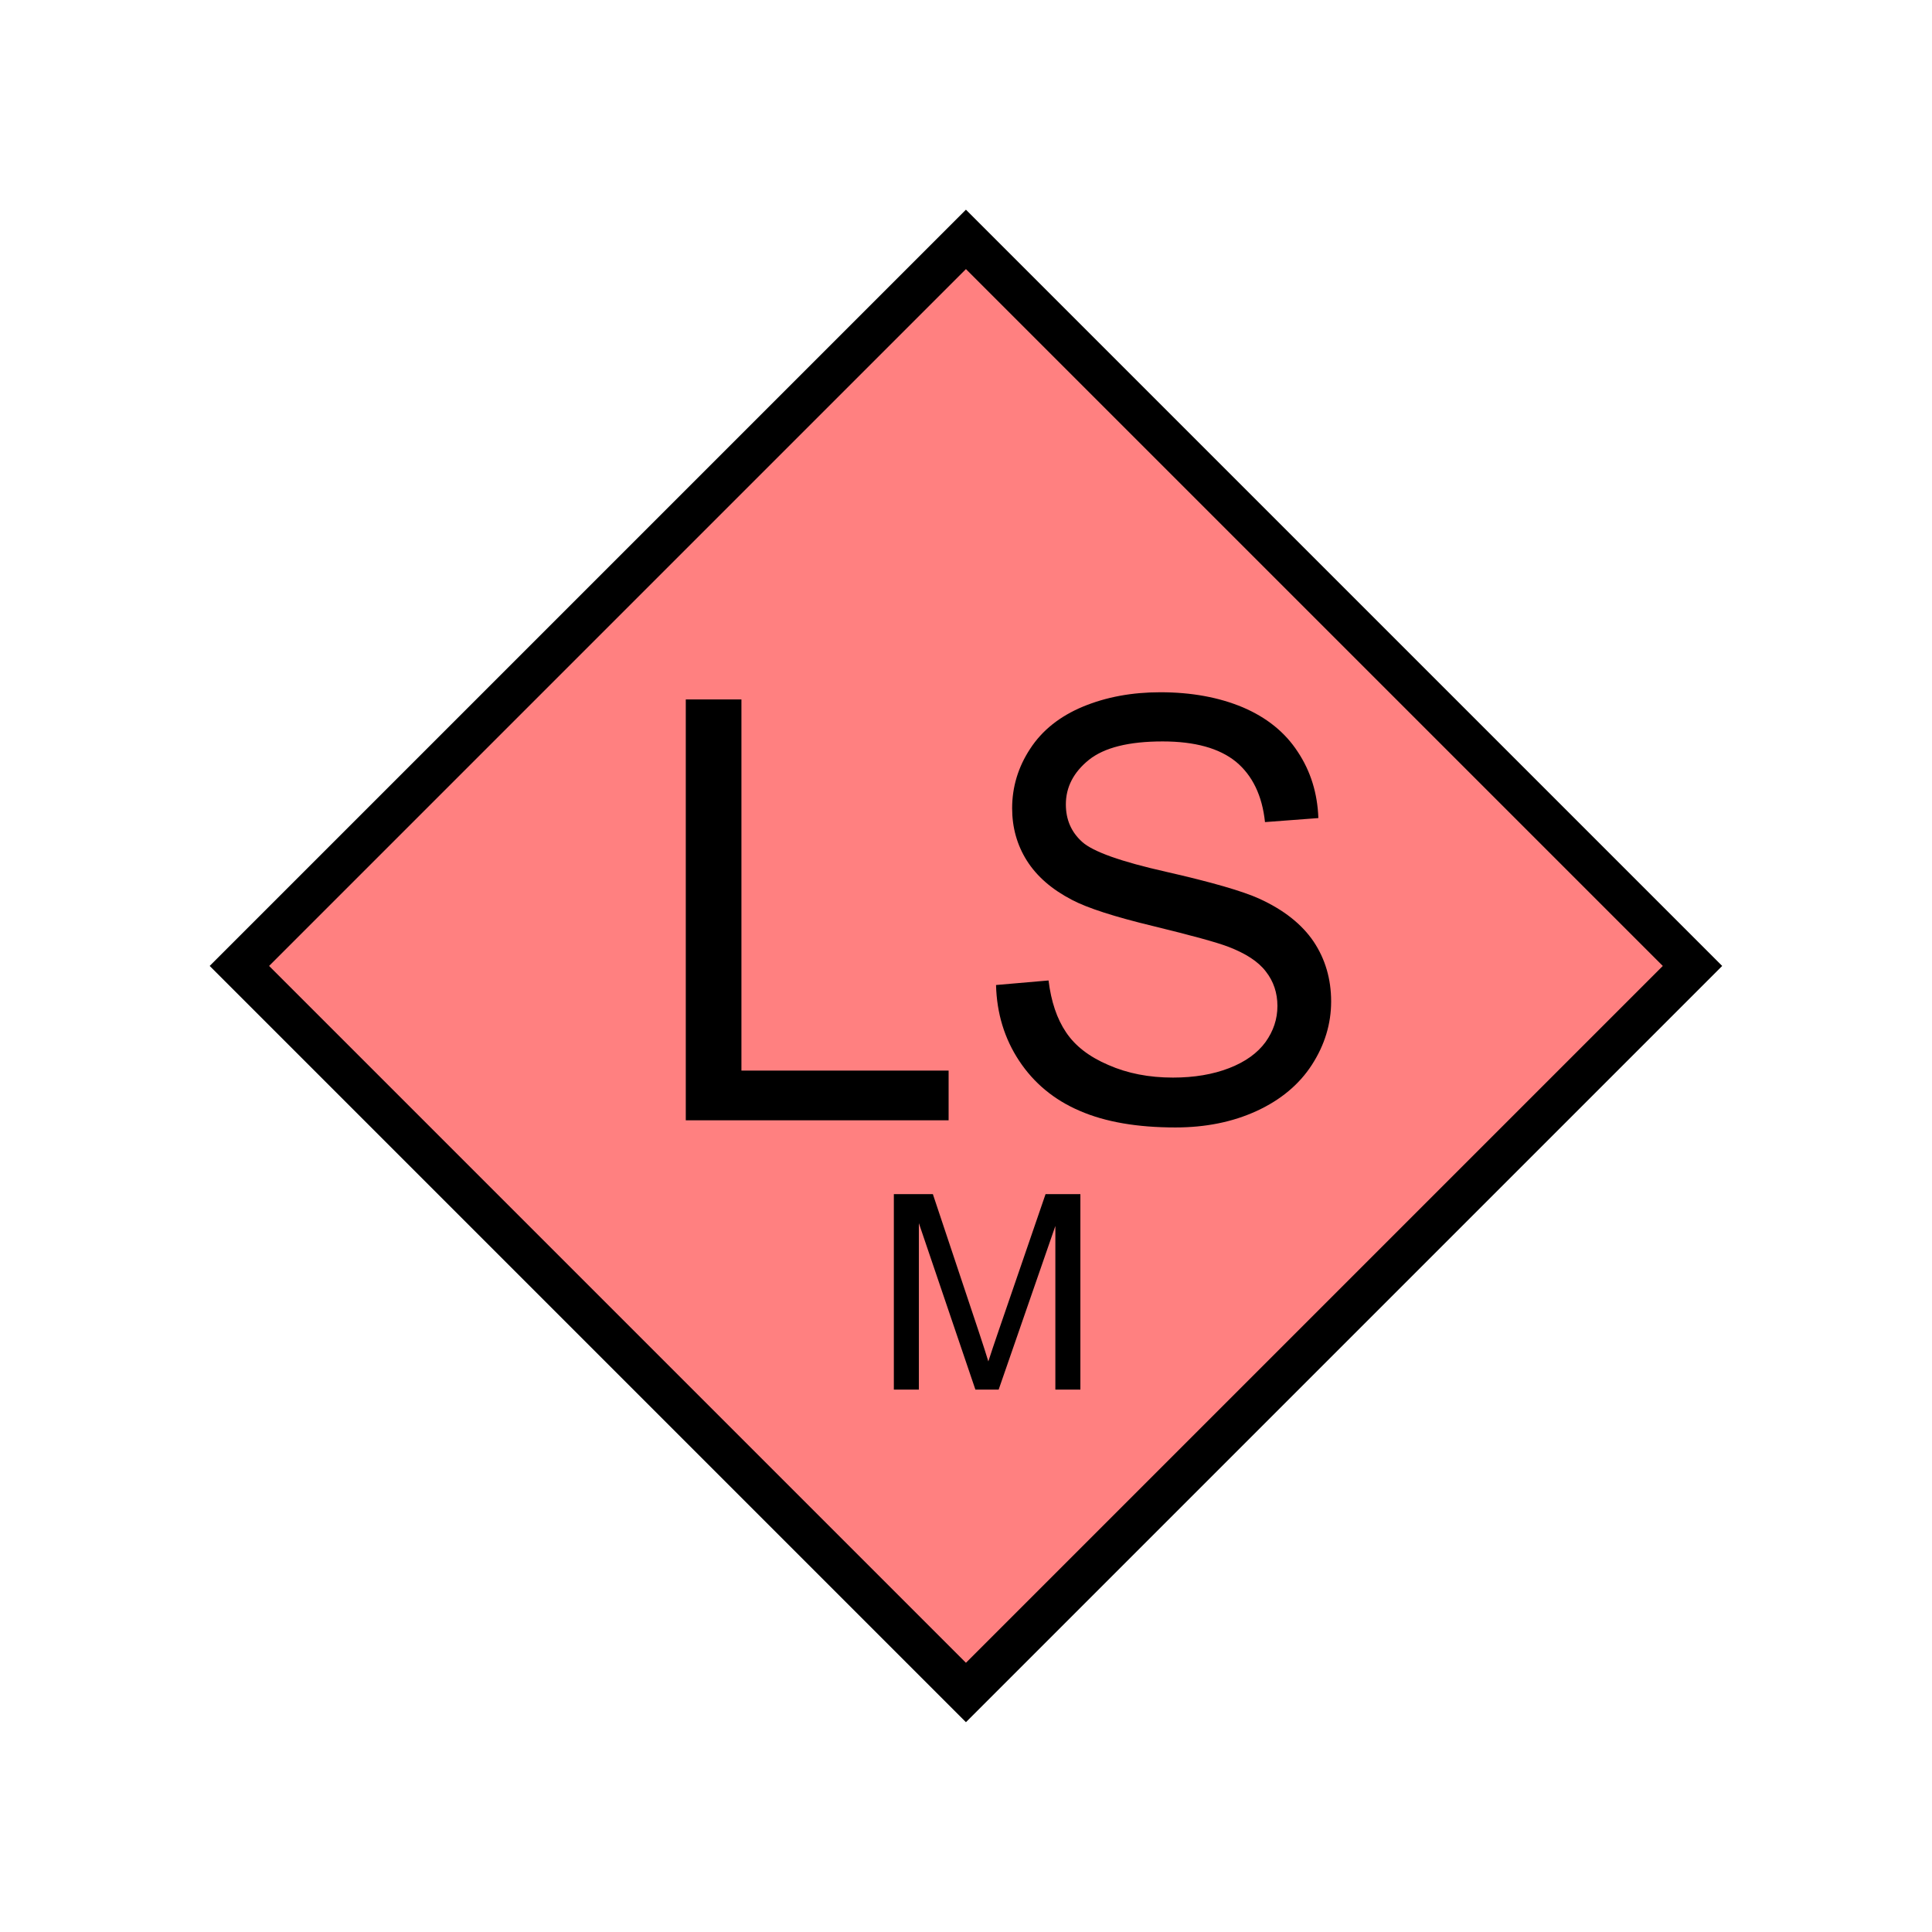 <?xml version="1.0" encoding="UTF-8" standalone="no"?>
<svg
   xmlns:dc="http://purl.org/dc/elements/1.1/"
   xmlns:cc="http://creativecommons.org/ns#"
   xmlns:rdf="http://www.w3.org/1999/02/22-rdf-syntax-ns#"
   xmlns:svg="http://www.w3.org/2000/svg"
   xmlns="http://www.w3.org/2000/svg"
   id="svg13"
   height="116.73mm"
   width="116.73mm"
   version="1.0">
  <defs
     id="defs3">
    <pattern
       y="0"
       x="0"
       height="6"
       width="6"
       patternUnits="userSpaceOnUse"
       id="EMFhbasepattern" />
  </defs>
  <path
     id="path5"
     d="  M 220.578,386.492   L 220.578,386.492   L 386.492,220.578   L 220.578,54.665   L 54.665,220.578   z "
     style="fill:#ff8080;fill-rule:evenodd;fill-opacity:1;stroke:none;" />
  <path
     id="path7"
     d="  M 220.578,386.492   L 220.578,386.492   L 386.492,220.578   L 220.578,54.665   L 54.665,220.578   z "
     style="fill:none;stroke:#000000;stroke-width:9.59px;stroke-linecap:butt;stroke-linejoin:miter;stroke-miterlimit:10;stroke-dasharray:none;stroke-opacity:1;" />
  <path
     id="path9"
     d="  M 156.603,255.823   L 156.603,159.719   L 169.31,159.719   L 169.31,244.474   L 216.622,244.474   L 216.622,255.823   z  M 227.451,224.934   L 239.439,223.895   C 240.039,228.73 241.357,232.646 243.435,235.723   C 245.513,238.84 248.71,241.317 253.106,243.196   C 257.461,245.114 262.376,246.073 267.851,246.073   C 272.686,246.073 276.962,245.353 280.678,243.915   C 284.394,242.476 287.151,240.478 288.99,237.961   C 290.788,235.443 291.707,232.726 291.707,229.729   C 291.707,226.732 290.828,224.095 289.069,221.857   C 287.351,219.579 284.434,217.701 280.438,216.183   C 277.841,215.184 272.127,213.625 263.295,211.467   C 254.504,209.35 248.31,207.352 244.754,205.473   C 240.159,203.076 236.762,200.119 234.484,196.522   C 232.247,192.966 231.128,188.97 231.128,184.575   C 231.128,179.739 232.486,175.184 235.244,170.988   C 238.001,166.752 242.037,163.556 247.311,161.358   C 252.626,159.16 258.5,158.081 264.974,158.081   C 272.087,158.081 278.36,159.24 283.795,161.518   C 289.229,163.835 293.425,167.192 296.342,171.667   C 299.299,176.103 300.858,181.178 301.057,186.812   L 288.87,187.731   C 288.23,181.657 285.993,177.062 282.236,173.945   C 278.44,170.868 272.886,169.31 265.493,169.31   C 257.781,169.31 252.187,170.708 248.67,173.506   C 245.154,176.343 243.395,179.739 243.395,183.695   C 243.395,187.172 244.634,190.009 247.112,192.247   C 249.589,194.485 255.983,196.762 266.292,199.08   C 276.642,201.438 283.715,203.476 287.591,205.234   C 293.185,207.791 297.301,211.068 299.979,215.024   C 302.616,218.98 303.974,223.535 303.974,228.69   C 303.974,233.805 302.496,238.64 299.579,243.156   C 296.662,247.671 292.426,251.188 286.952,253.705   C 281.477,256.222 275.283,257.461 268.41,257.461   C 259.739,257.461 252.426,256.222 246.552,253.665   C 240.678,251.148 236.083,247.311 232.726,242.237   C 229.369,237.162 227.611,231.367 227.451,224.934   z "
     style="fill:#000000;fill-rule:evenodd;fill-opacity:1;stroke:none;" />
  <path
     id="path11"
     d="  M 204.115,317.321   L 204.115,272.686   L 213.026,272.686   L 223.575,304.294   C 224.534,307.211 225.254,309.409 225.693,310.888   C 226.213,309.249 227.012,306.892 228.091,303.735   L 238.76,272.686   L 246.712,272.686   L 246.712,317.321   L 240.998,317.321   L 240.998,279.959   L 228.051,317.321   L 222.736,317.321   L 209.829,279.319   L 209.829,317.321   z "
     style="fill:#000000;fill-rule:evenodd;fill-opacity:1;stroke:none;" />
</svg>
